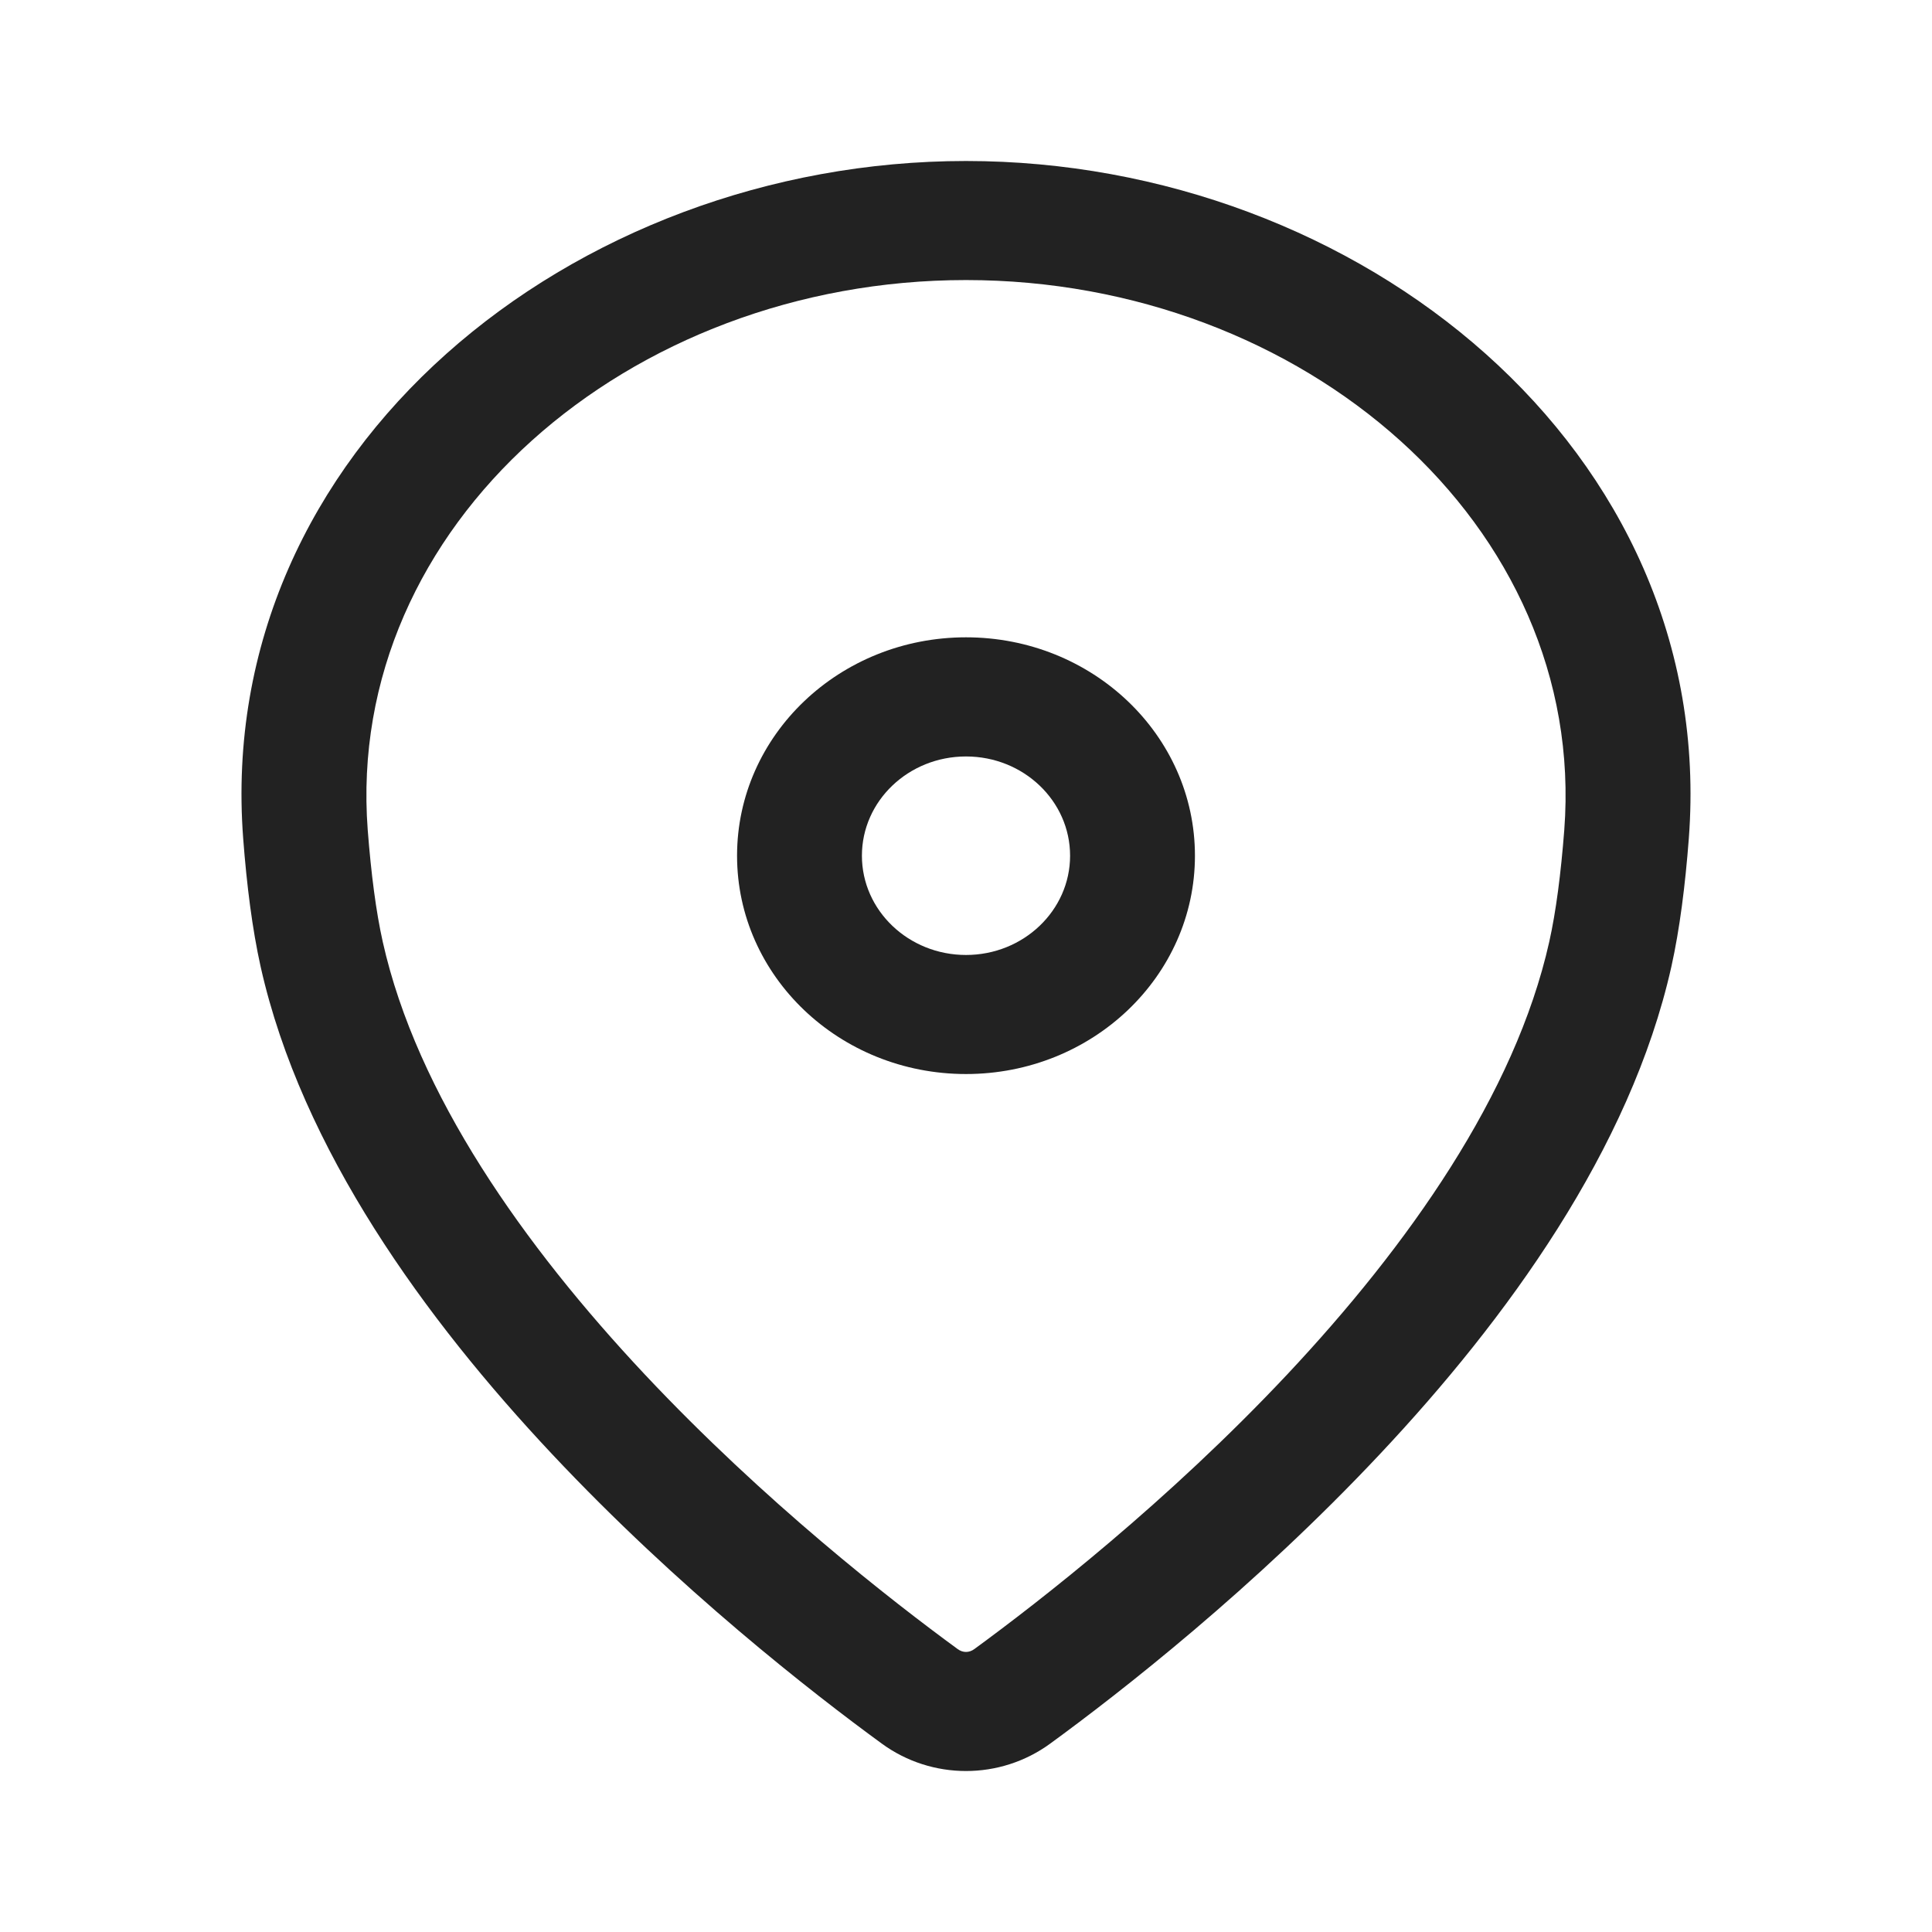 <svg width="24" height="24" viewBox="0 0 24 24" fill="none" xmlns="http://www.w3.org/2000/svg">
<path fill-rule="evenodd" clip-rule="evenodd" d="M12 3.479C7.813 3.479 4.281 6.521 4.568 10.31C4.61 10.853 4.671 11.326 4.755 11.701C5.179 13.595 6.51 15.476 8.009 17.073C9.496 18.656 11.078 19.887 11.896 20.485C11.961 20.533 12.039 20.533 12.104 20.485C12.922 19.887 14.504 18.656 15.991 17.073C17.49 15.476 18.821 13.595 19.245 11.701C19.329 11.326 19.39 10.853 19.432 10.31C19.719 6.521 16.187 3.479 12 3.479ZM3.021 10.417C2.654 5.583 7.123 2 12 2C16.877 2 21.346 5.583 20.979 10.417C20.935 10.995 20.866 11.543 20.762 12.01C20.253 14.28 18.709 16.395 17.146 18.059C15.571 19.737 13.906 21.032 13.047 21.659C12.425 22.114 11.575 22.114 10.953 21.659C10.094 21.032 8.429 19.737 6.854 18.059C5.291 16.395 3.747 14.28 3.238 12.01C3.134 11.543 3.065 10.995 3.021 10.417Z" fill="#222222"/>
<path fill-rule="evenodd" clip-rule="evenodd" d="M12 9.397C11.286 9.397 10.707 9.949 10.707 10.63C10.707 11.31 11.286 11.863 12 11.863C12.714 11.863 13.293 11.31 13.293 10.63C13.293 9.949 12.714 9.397 12 9.397ZM9.156 10.63C9.156 9.132 10.429 7.917 12 7.917C13.571 7.917 14.844 9.132 14.844 10.63C14.844 12.127 13.571 13.342 12 13.342C10.429 13.342 9.156 12.127 9.156 10.63Z" fill="#222222"/>
</svg>
